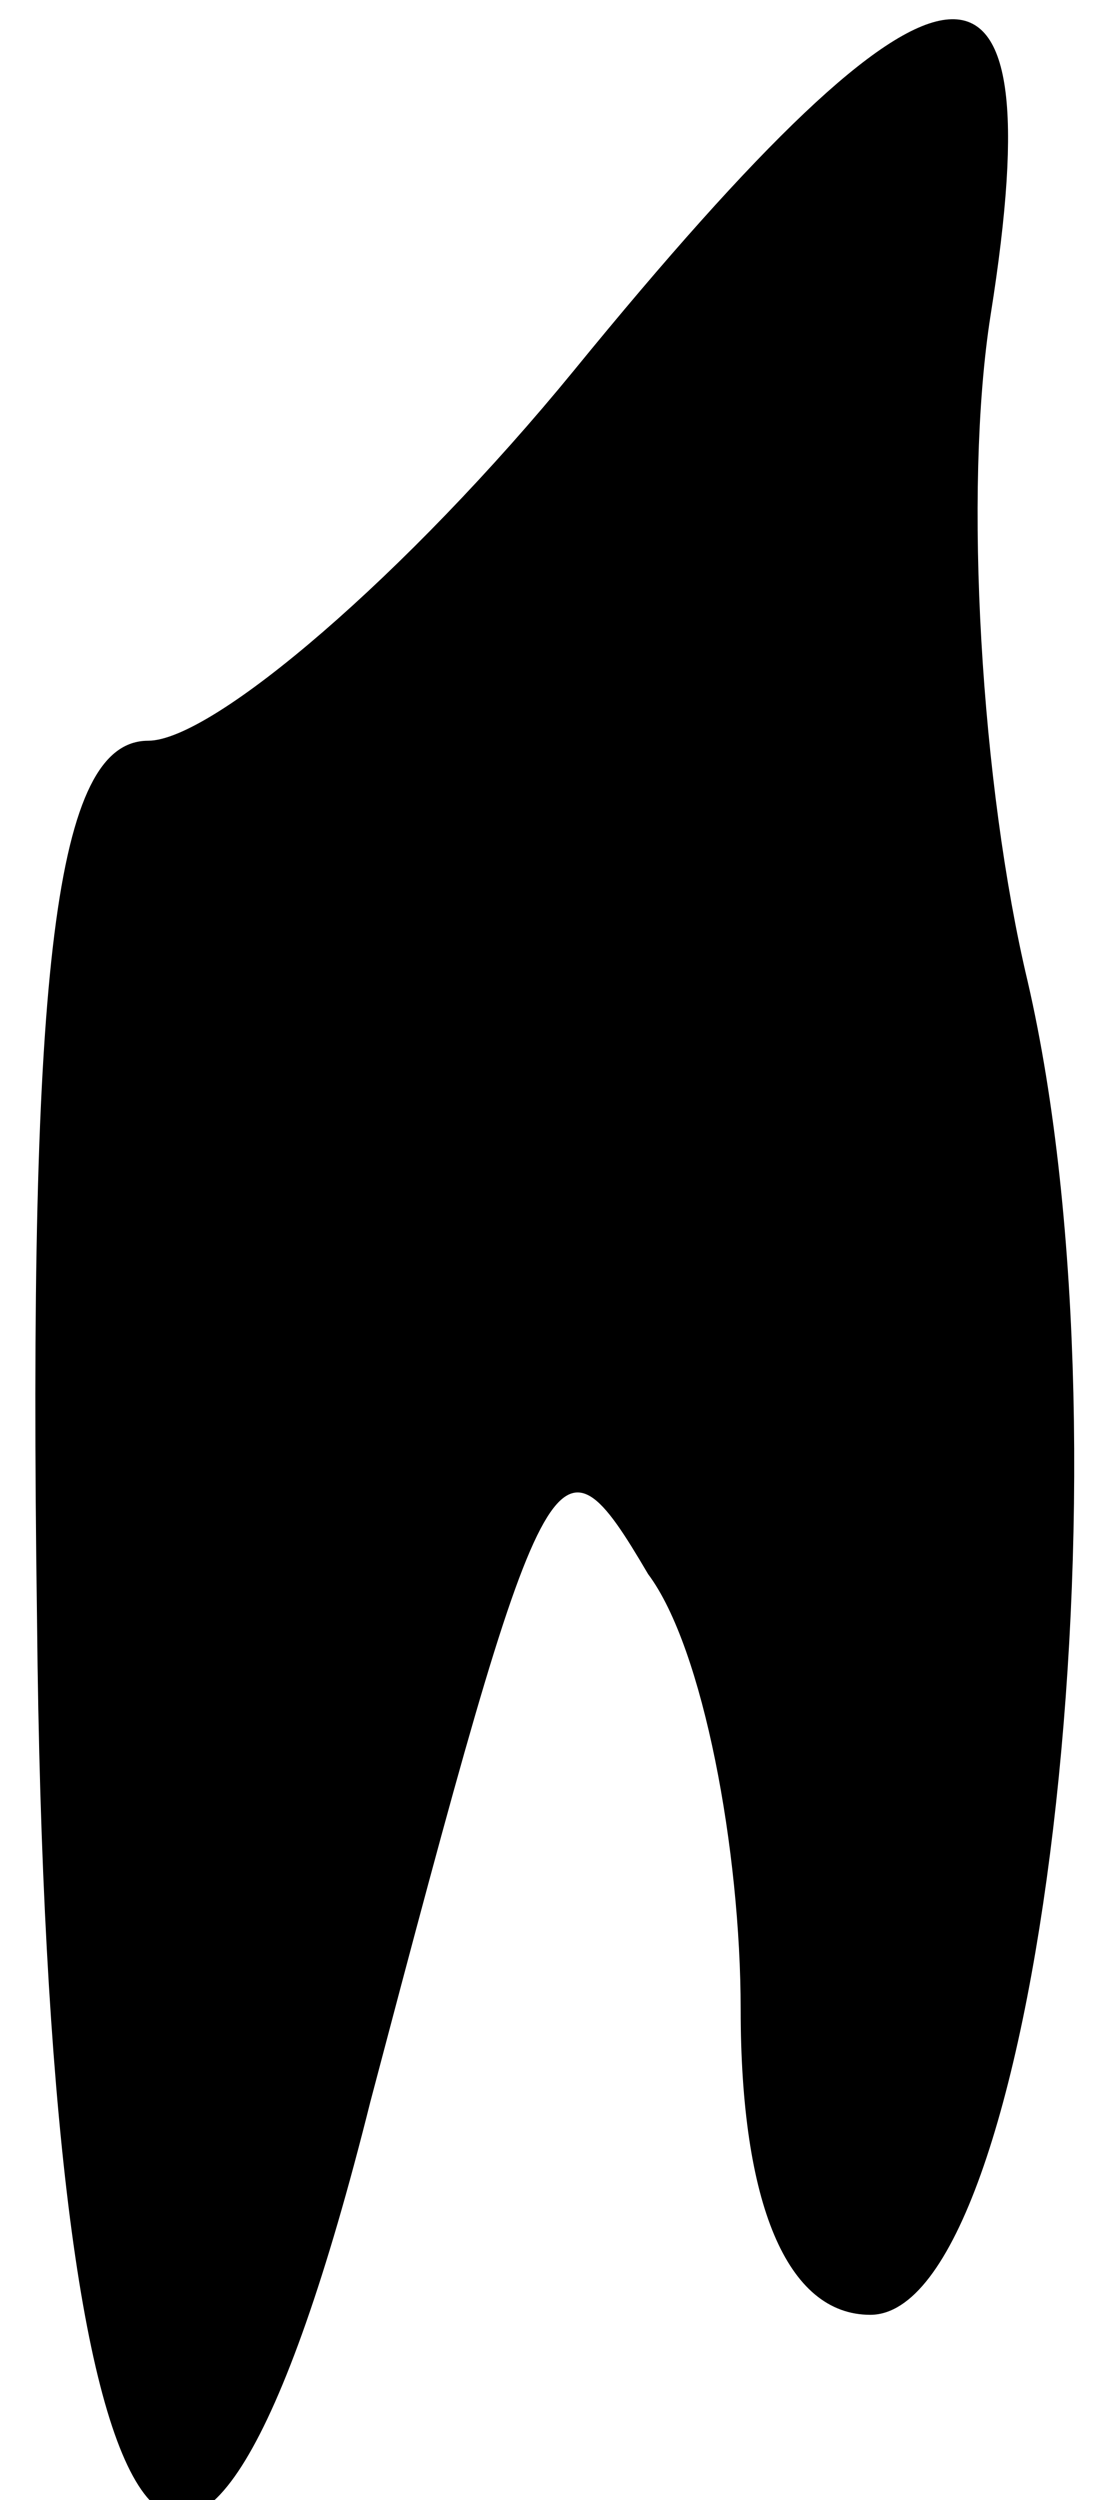 <?xml version="1.0" standalone="no"?>
<!DOCTYPE svg PUBLIC "-//W3C//DTD SVG 20010904//EN"
 "http://www.w3.org/TR/2001/REC-SVG-20010904/DTD/svg10.dtd">
<svg version="1.0" xmlns="http://www.w3.org/2000/svg"
 width="12pt" height="27pt" viewBox="0 0 12 27"
 preserveAspectRatio="xMidYMid meet">
<g transform="translate(0,27) scale(0.1,-0.1)"
fill="#000000" stroke="none">
<path fill="#000000" stroke="none" d="M62 230 c-18 -22 -39 -40 -46 -40 -10
0 -13 -24 -12 -95 1 -105 17 -128 36 -52 19 72 20 74 30 57 6 -8 10 -30 10
-47 0 -21 5 -33 14 -33 18 0 29 92 17 144 -5 21 -7 53 -4 72 7 44 -5 43 -45
-6z"/>
</g>
</svg>
